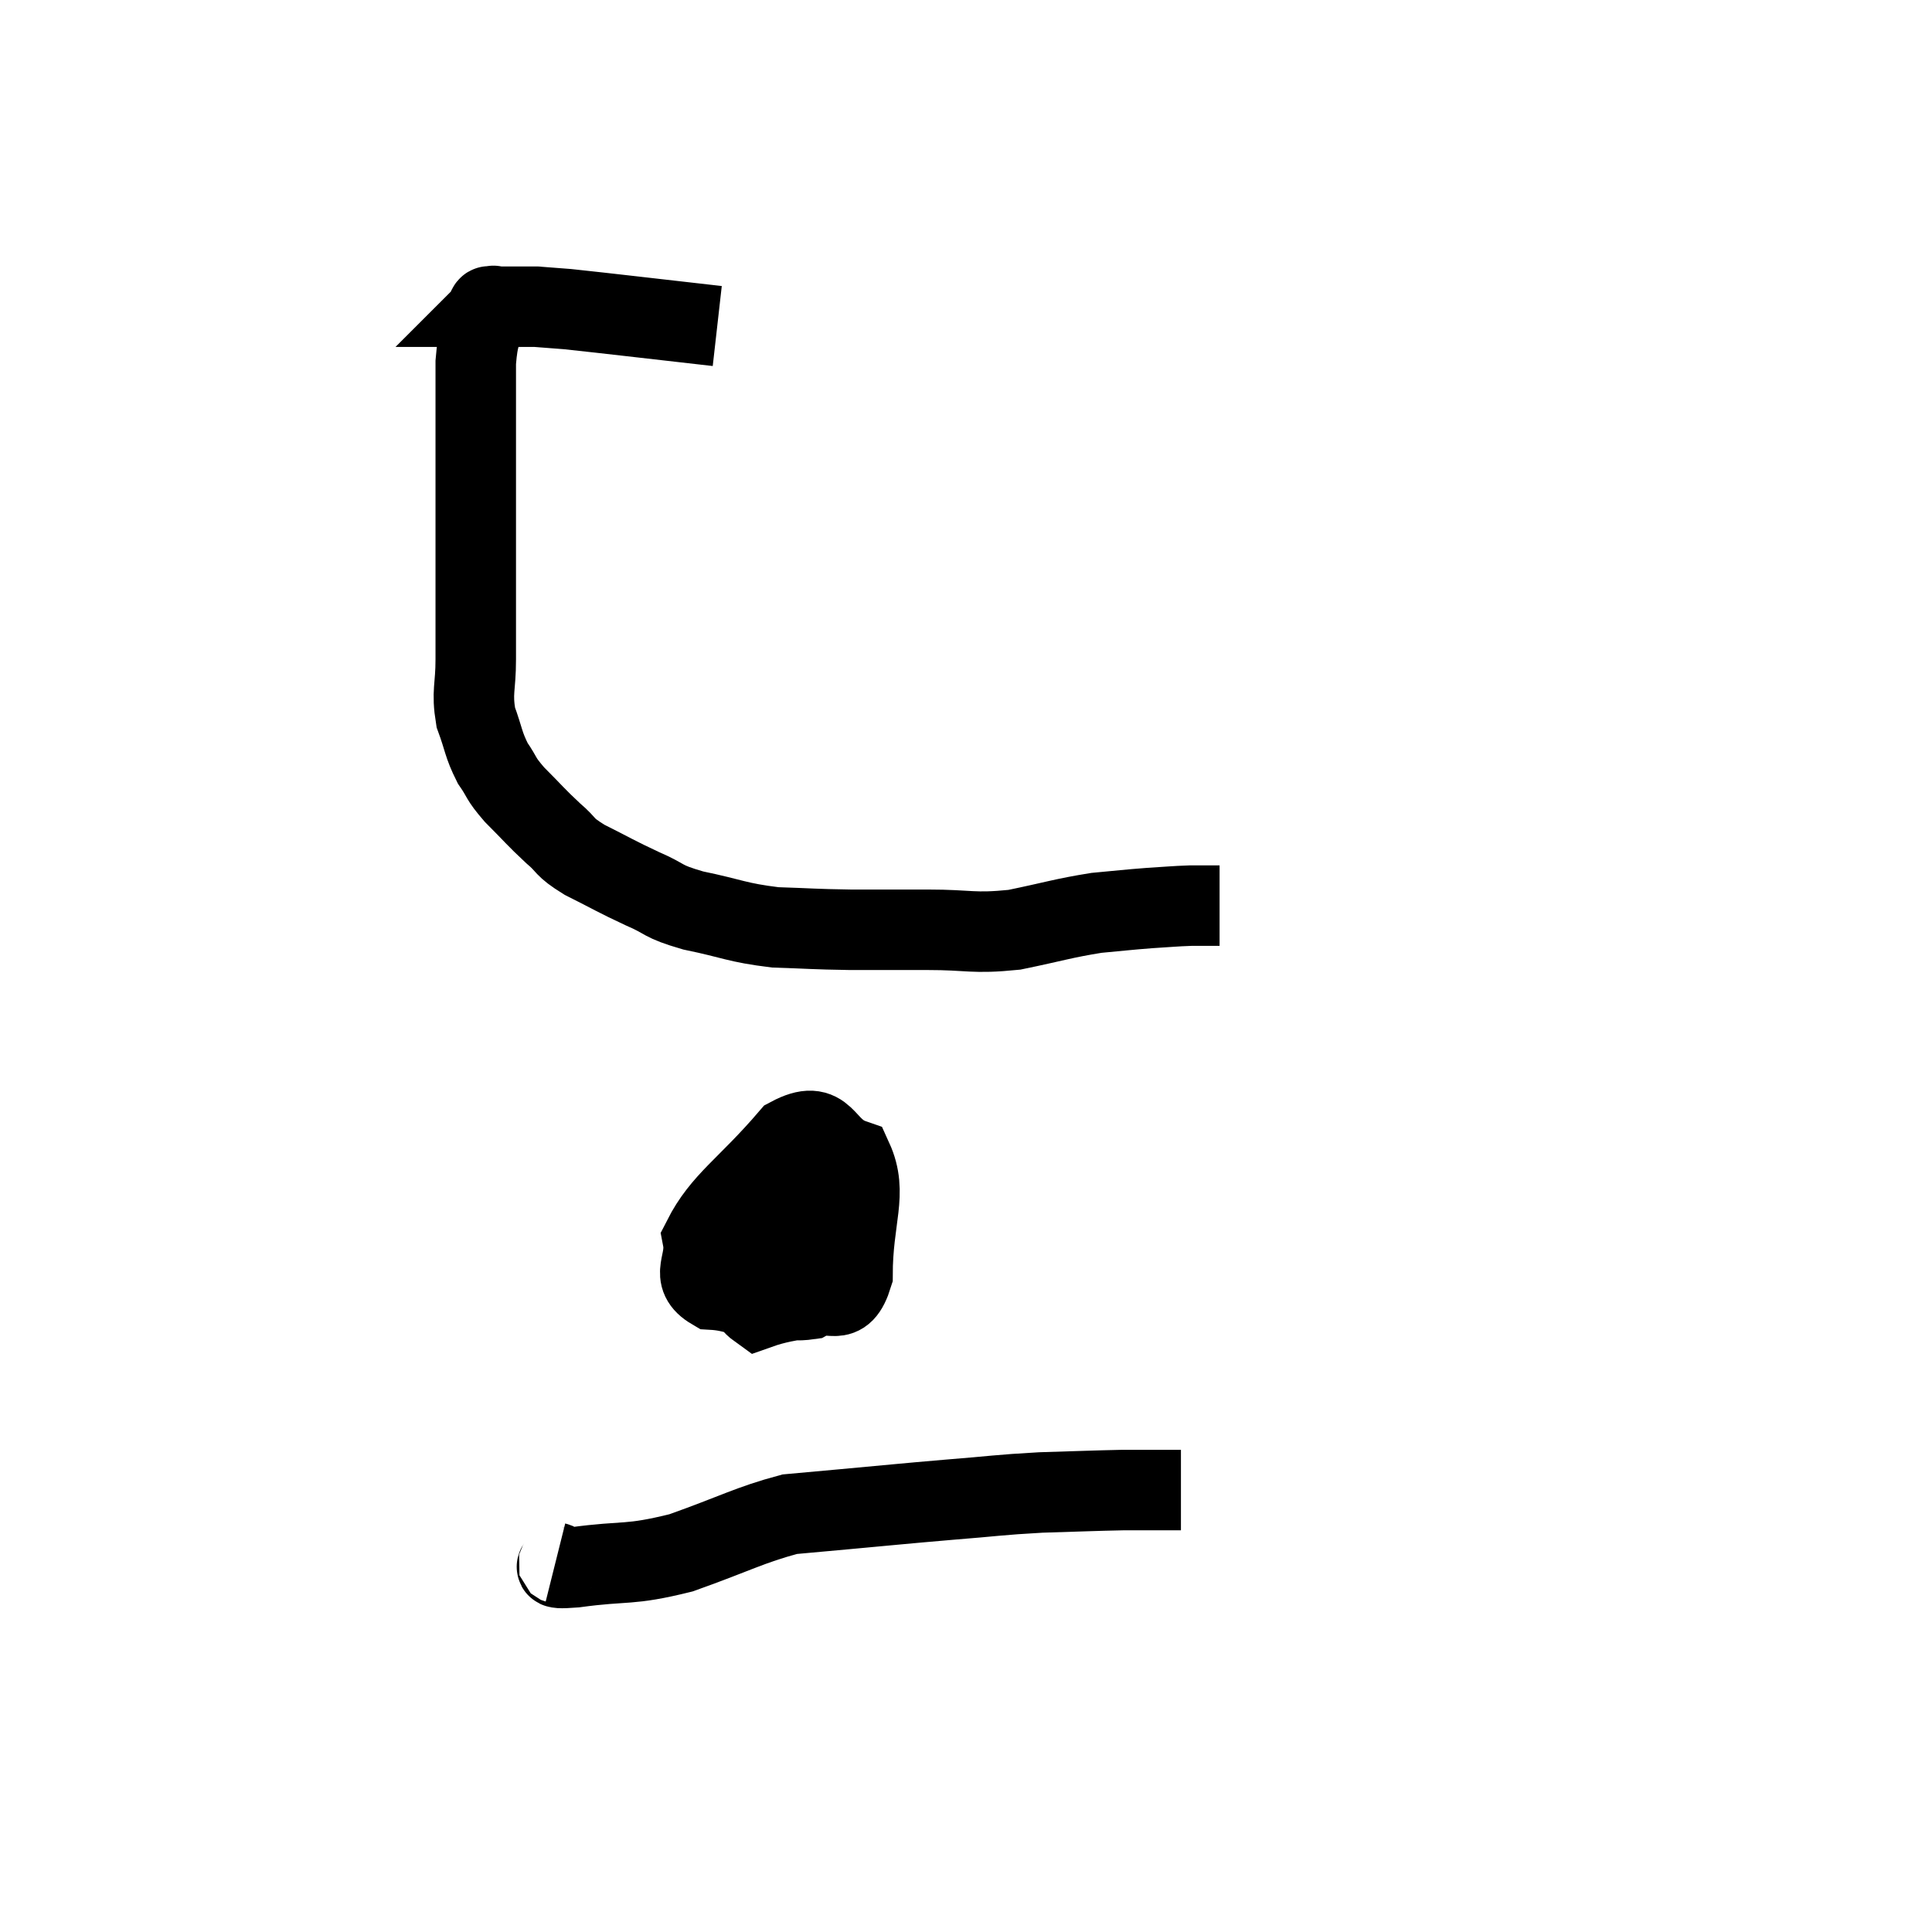 <svg width="48" height="48" viewBox="0 0 48 48" xmlns="http://www.w3.org/2000/svg"><path d="M 17.82 8.1 C 15.96 7.89, 15.225 7.8, 14.1 7.68 C 13.71 7.65, 13.515 7.635, 13.32 7.62 C 13.32 7.62, 13.365 7.62, 13.32 7.62 C 13.23 7.62, 13.185 7.62, 13.14 7.62 C 13.14 7.62, 13.185 7.62, 13.14 7.62 C 13.05 7.62, 13.05 7.62, 12.96 7.62 C 12.87 7.62, 12.9 7.62, 12.78 7.62 C 12.63 7.62, 12.615 7.62, 12.48 7.62 C 12.36 7.62, 12.3 7.62, 12.24 7.62 C 12.24 7.62, 12.24 7.62, 12.24 7.62 C 12.24 7.62, 12.24 7.62, 12.24 7.62 C 12.24 7.62, 12.285 7.575, 12.24 7.62 C 12.15 7.71, 12.165 7.455, 12.06 7.8 C 11.94 8.4, 11.88 8.28, 11.82 9 C 11.82 9.84, 11.82 9.78, 11.82 10.68 C 11.82 11.64, 11.82 11.82, 11.82 12.6 C 11.82 13.2, 11.82 13.17, 11.82 13.8 C 11.82 14.46, 11.82 14.475, 11.82 15.12 C 11.82 15.75, 11.82 15.705, 11.82 16.38 C 11.82 17.1, 11.715 17.175, 11.82 17.82 C 12.03 18.39, 12 18.48, 12.24 18.96 C 12.51 19.35, 12.405 19.305, 12.78 19.74 C 13.26 20.22, 13.305 20.295, 13.74 20.7 C 14.13 21.03, 13.965 21.015, 14.52 21.36 C 15.24 21.72, 15.285 21.765, 15.96 22.08 C 16.59 22.35, 16.395 22.38, 17.22 22.62 C 18.24 22.83, 18.285 22.92, 19.26 23.04 C 20.19 23.07, 20.175 23.085, 21.12 23.1 C 22.08 23.1, 22.02 23.1, 23.04 23.1 C 24.12 23.1, 24.15 23.205, 25.2 23.1 C 26.22 22.89, 26.4 22.815, 27.24 22.68 C 27.9 22.62, 27.975 22.605, 28.56 22.56 C 29.07 22.53, 29.145 22.515, 29.58 22.5 C 29.94 22.5, 30.12 22.5, 30.3 22.5 C 30.3 22.5, 30.3 22.5, 30.3 22.5 L 30.3 22.5" fill="none" stroke="black" stroke-width="2"></path><path d="M 20.16 29.52 C 19.44 30.03, 19.095 29.91, 18.72 30.54 C 18.69 31.29, 18.315 31.605, 18.66 32.04 C 19.38 32.16, 19.47 32.37, 20.1 32.28 C 20.64 31.98, 20.91 32.55, 21.18 31.68 C 21.18 30.24, 21.57 29.655, 21.18 28.8 C 20.4 28.53, 20.55 27.765, 19.62 28.26 C 18.54 29.52, 17.94 29.835, 17.46 30.78 C 17.58 31.41, 17.115 31.695, 17.7 32.04 C 18.75 32.1, 18.93 32.685, 19.8 32.16 C 20.49 31.05, 21.18 30.765, 21.18 29.94 C 20.49 29.4, 20.505 28.8, 19.8 28.86 C 19.08 29.52, 18.6 29.265, 18.36 30.18 C 18.6 31.35, 18.255 32.1, 18.84 32.52 C 19.77 32.19, 20.13 32.385, 20.7 31.86 L 21.12 30.42" fill="none" stroke="black" stroke-width="2"></path><path d="M 13.8 38.82 C 14.04 38.88, 13.5 39, 14.28 38.94 C 15.6 38.76, 15.585 38.91, 16.92 38.58 C 18.27 38.1, 18.615 37.89, 19.62 37.62 C 20.28 37.56, 19.95 37.59, 20.94 37.5 C 22.26 37.38, 22.35 37.365, 23.58 37.26 C 24.72 37.17, 24.78 37.14, 25.86 37.08 C 26.88 37.05, 27.165 37.035, 27.9 37.02 C 28.35 37.02, 28.44 37.02, 28.8 37.02 L 29.34 37.02" fill="none" stroke="black" stroke-width="2"></path></svg>